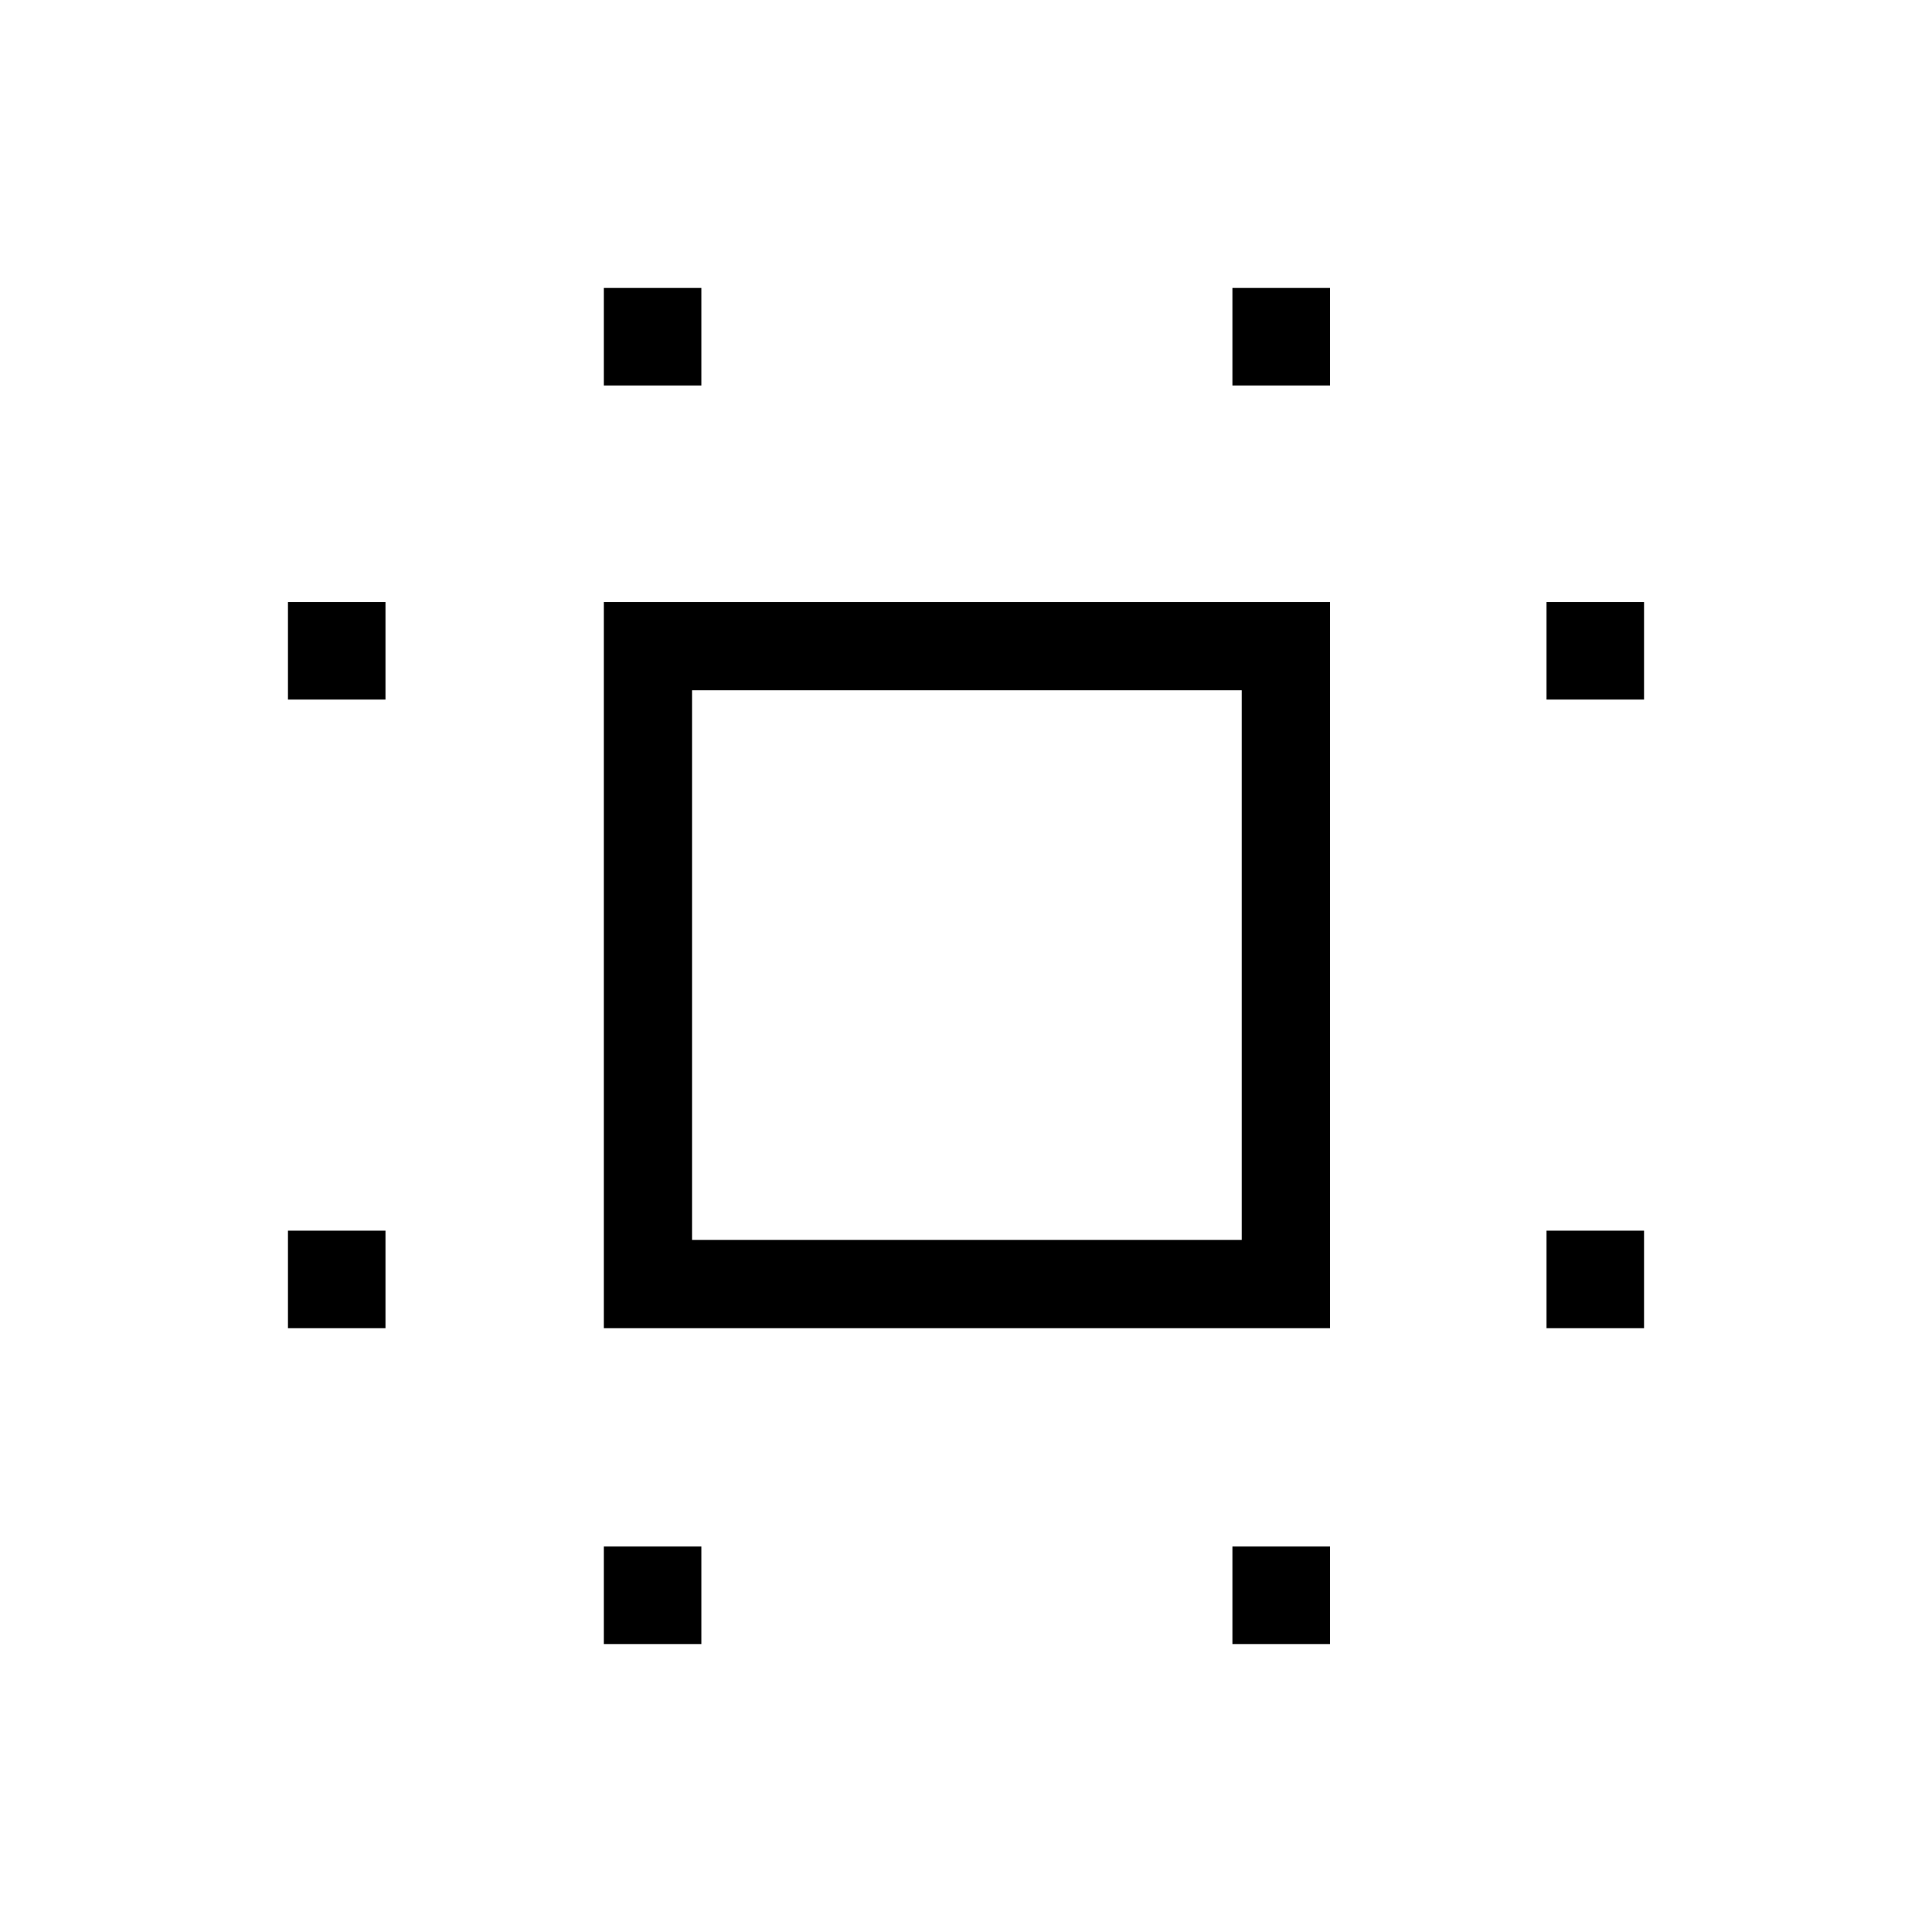 <svg xmlns="http://www.w3.org/2000/svg" height="48" viewBox="0 -960 960 960" width="48"><path d="M300.04-300.04v-360.81h360.81v360.81H300.04Zm43.84-43.84H617V-617H343.88v273.12Zm-200.8 43.84v-48.46h48.46v48.46h-48.46Zm0-312.34v-48.47h48.46v48.47h-48.46Zm156.96 469.3v-48.46h48.46v48.46h-48.46Zm0-625.38v-48.46h48.46v48.46h-48.46Zm312.34 625.38v-48.46h48.47v48.46h-48.47Zm0-625.38v-48.46h48.47v48.46h-48.47Zm156.08 468.42v-48.46h48.46v48.46h-48.46Zm0-312.34v-48.47h48.46v48.47h-48.46ZM480.5-480.5Z"/></svg>
